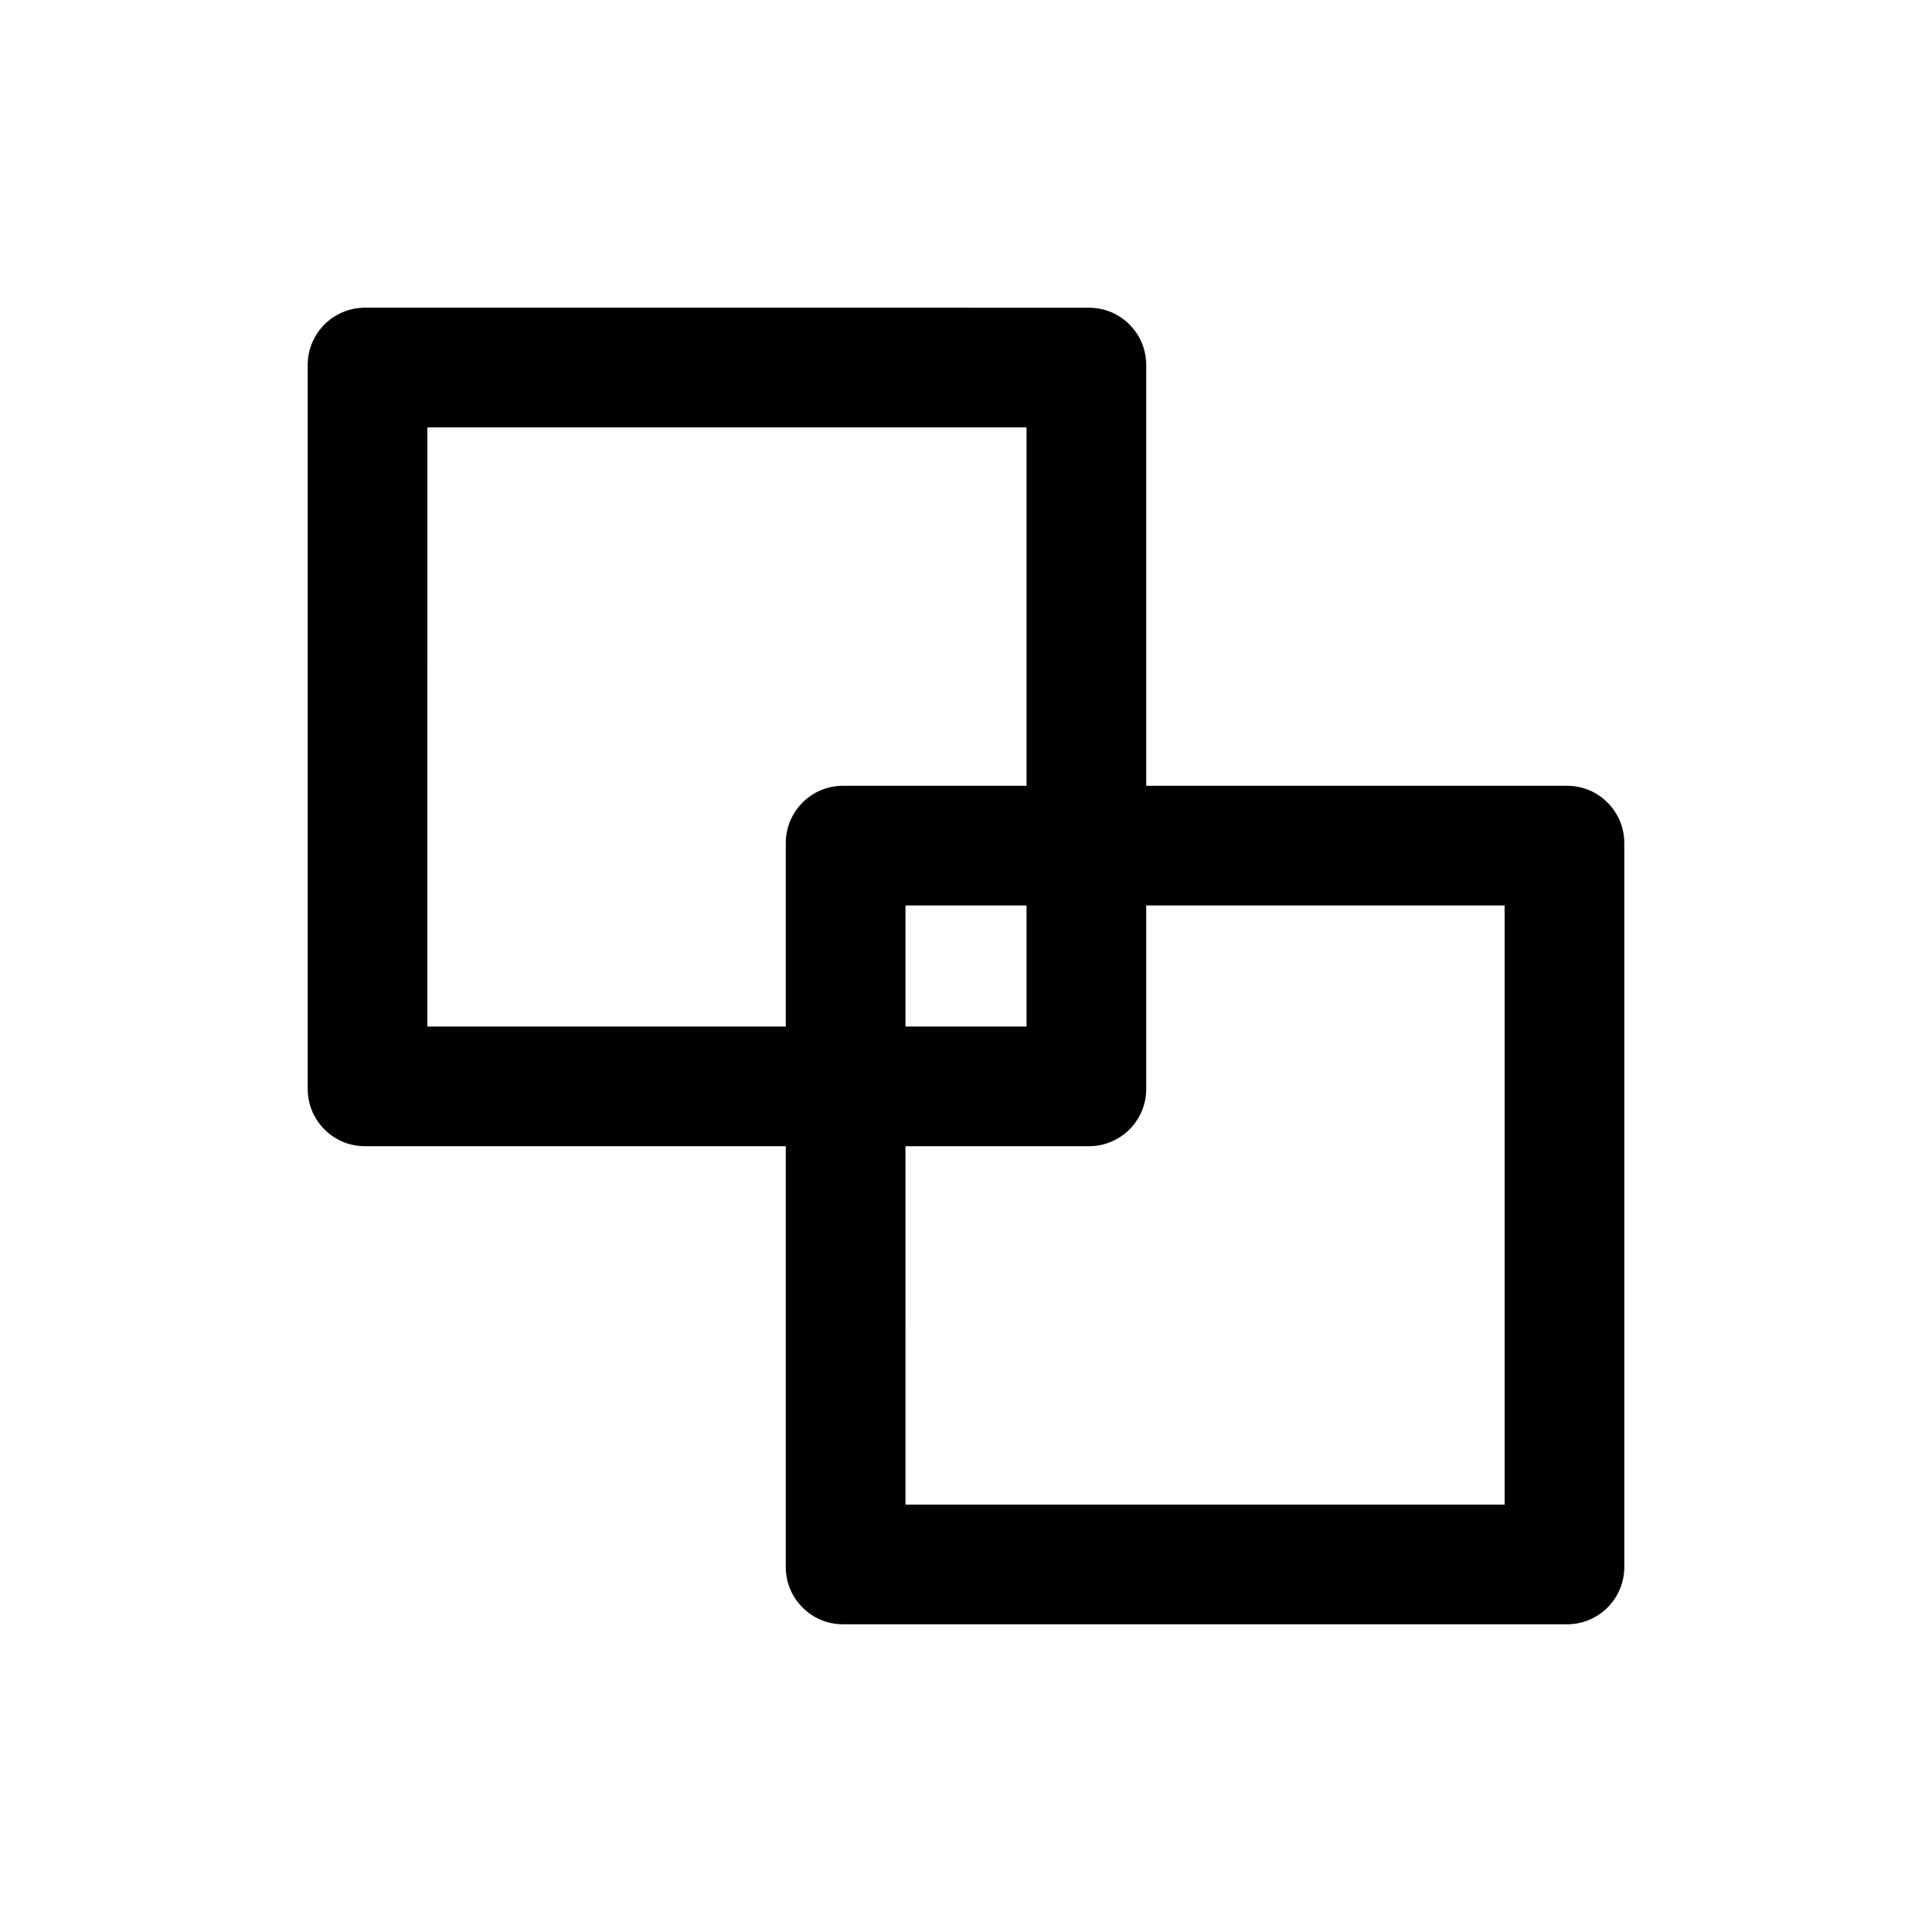 <svg height="642" viewBox="0 0 642 642" width="642" xmlns="http://www.w3.org/2000/svg"><path d="m361.865 102.25c7.004 0 13.123 3.785 16.425 9.421l.157.274c1.553 2.756 2.44 5.938 2.44 9.326l-0 139.84 139.841.001c7.004 0 13.123 3.785 16.425 9.421l.157.274c1.553 2.756 2.44 5.938 2.44 9.326v240.594c0 10.504-8.516 19.022-19.022 19.022h-240.594c-10.505 0-19.022-8.518-19.022-19.022l-.001-139.841-139.84 0c-10.505 0-19.022-8.518-19.022-19.022v-240.594c0-10.505 8.516-19.022 19.022-19.022zm138.112 198.636-119.09-.001 0 60.98c0 10.504-8.516 19.022-19.022 19.022l-60.978-0-.002 119.089h199.092zm-158.863-158.863h-199.09v79.545l-.002 119.545 119.09-.001.001-60.977c0-10.505 8.516-19.022 19.022-19.022l60.979-.001zm-0 158.862-40.227.001-0 40.226 40.227.001z"/></svg>